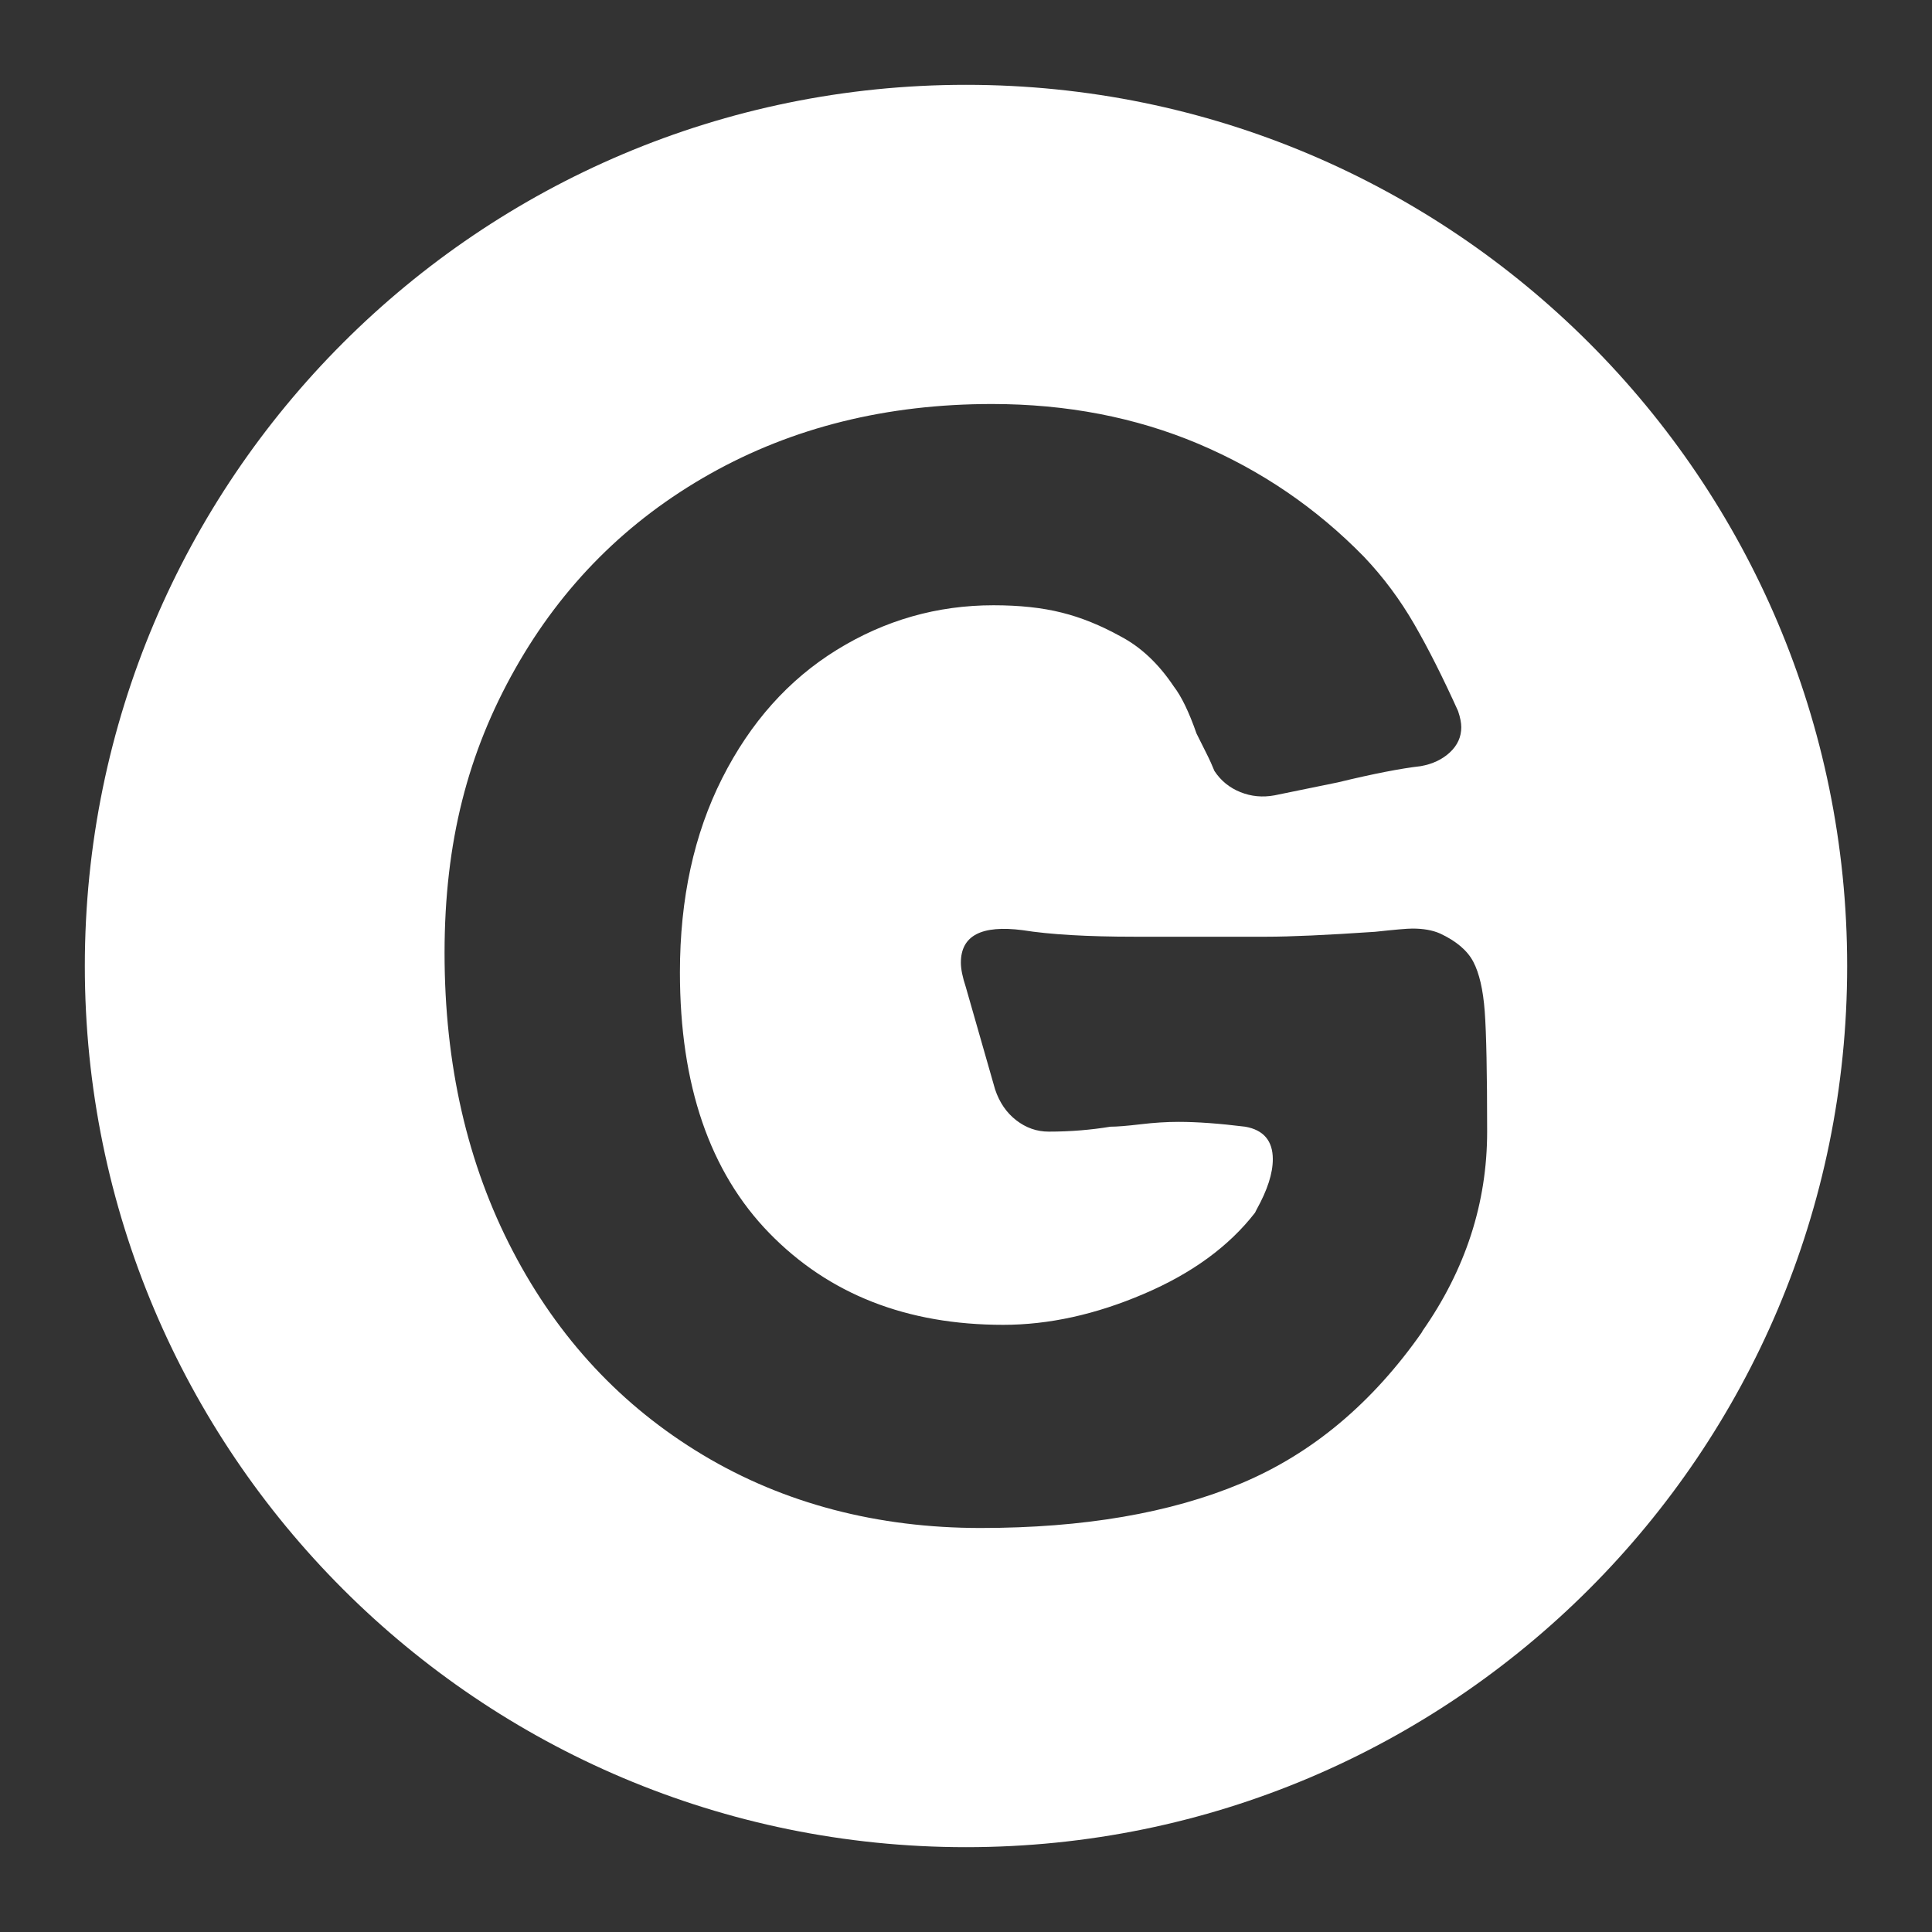 <?xml version="1.0" encoding="UTF-8"?>
<svg id="uuid-f1fd9a3a-731c-4112-b7ad-63a58d9aa8c1" data-name="图层 1" xmlns="http://www.w3.org/2000/svg" viewBox="0 0 192 192">
  <rect x="0" y="0" width="192" height="192" fill="#333333" stroke="none"/>
  <path d="M96,8.43C47.64,8.43,8.43,47.64,8.43,96s39.2,87.57,87.57,87.57,87.57-39.2,87.57-87.57S144.36,8.43,96,8.43Zm45.36,123.89c-4.95,7.1-10.95,12.13-18,15.09-7.05,2.96-15.68,4.44-25.91,4.44s-19.53-2.42-27.6-7.26c-8.07-4.84-14.37-11.59-18.89-20.26-4.52-8.66-6.78-18.54-6.78-29.62s2.34-19.96,7.02-28.25c4.68-8.29,11.14-14.74,19.37-19.37,8.23-4.63,17.57-6.94,28.01-6.94,7.42,0,14.26,1.32,20.5,3.95,6.24,2.64,11.73,6.38,16.46,11.22,1.94,2.04,3.6,4.28,5,6.7,1.4,2.42,2.85,5.3,4.36,8.64,.22,.64,.32,1.19,.32,1.61,0,.97-.38,1.8-1.13,2.5-.75,.7-1.72,1.16-2.9,1.37-1.94,.22-4.68,.75-8.23,1.61l-6.3,1.29c-1.19,.22-2.32,.11-3.39-.32-1.08-.43-1.94-1.13-2.58-2.1-.22-.54-.48-1.13-.81-1.78-.32-.65-.65-1.29-.97-1.94-.75-2.15-1.51-3.71-2.26-4.68-1.51-2.26-3.28-3.93-5.33-5-1.94-1.07-3.87-1.86-5.81-2.34-1.94-.49-4.2-.73-6.78-.73-5.6,0-10.79,1.48-15.58,4.44-4.79,2.96-8.58,7.21-11.38,12.75-2.8,5.54-4.2,11.97-4.2,19.29,0,11.19,2.96,19.83,8.88,25.91,5.92,6.08,13.66,9.12,23.25,9.12,4.52,0,9.17-1.02,13.96-3.07,4.79-2.04,8.47-4.73,11.06-8.07l.16-.32c1.08-1.94,1.61-3.6,1.61-5,0-1.83-.92-2.91-2.74-3.23-2.58-.32-4.79-.48-6.62-.48-1.19,0-2.45,.08-3.79,.24-1.35,.16-2.34,.24-2.99,.24-1.94,.32-3.98,.49-6.13,.49-1.19,0-2.26-.38-3.23-1.13-.97-.75-1.67-1.78-2.1-3.07l-2.91-10.17c-.32-.97-.49-1.78-.49-2.42,0-2.69,2.04-3.76,6.14-3.23,2.69,.43,6.4,.65,11.14,.65h13.07c2.37,0,5.97-.16,10.82-.49,1.94-.21,3.17-.32,3.71-.32,1.07,0,1.99,.16,2.74,.49,1.61,.75,2.72,1.69,3.31,2.82,.59,1.13,.97,2.77,1.13,4.92,.16,2.15,.24,6.13,.24,11.95,0,7.1-2.15,13.72-6.46,19.86Z" style="fill: #fff;"/>
</svg>